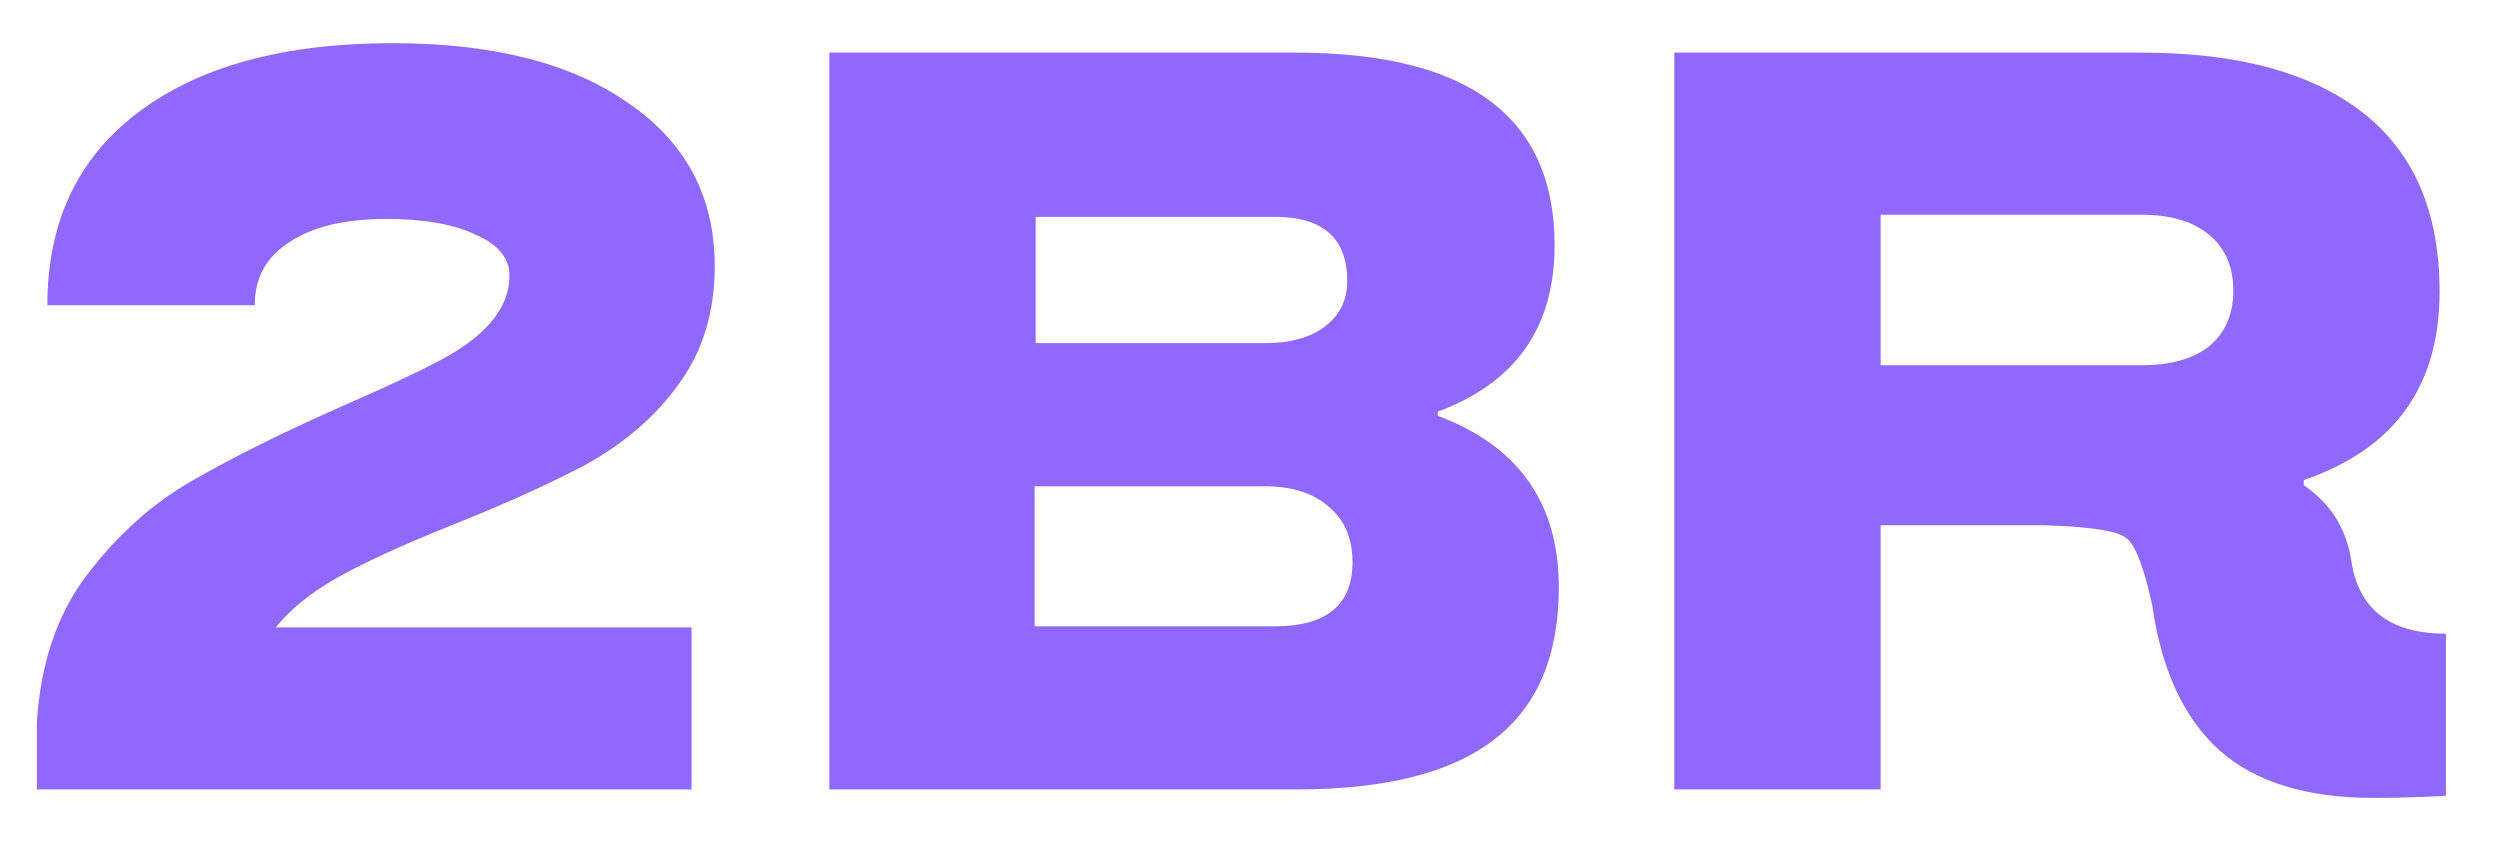 <svg width="38" height="13" viewBox="0 0 38 13" fill="none" xmlns="http://www.w3.org/2000/svg">
<path d="M6.864 7.984C6.096 8.293 5.515 8.56 5.12 8.784C4.725 9.008 4.416 9.259 4.192 9.536H10.512V12H0.56V10.992C0.613 10.096 0.864 9.349 1.312 8.752C1.781 8.133 2.315 7.653 2.912 7.312C3.541 6.949 4.315 6.565 5.232 6.16C5.819 5.904 6.277 5.691 6.608 5.52C7.365 5.136 7.744 4.693 7.744 4.192C7.744 3.925 7.573 3.717 7.232 3.568C6.901 3.408 6.448 3.328 5.872 3.328C5.243 3.328 4.752 3.445 4.4 3.68C4.048 3.904 3.872 4.224 3.872 4.64H0.72C0.72 3.381 1.179 2.405 2.096 1.712C3.024 1.008 4.315 0.656 5.968 0.656C7.493 0.656 8.688 0.96 9.552 1.568C10.427 2.165 10.864 2.992 10.864 4.048C10.864 4.752 10.677 5.355 10.304 5.856C9.963 6.325 9.509 6.72 8.944 7.04C8.411 7.328 7.717 7.643 6.864 7.984Z" fill="#9068FC"/>
<path d="M23.694 8.928C23.694 9.973 23.364 10.747 22.702 11.248C22.052 11.749 21.049 12 19.694 12H12.606V0.8H19.694C22.318 0.8 23.63 1.776 23.63 3.728C23.63 4.976 23.038 5.819 21.854 6.256V6.32C23.081 6.779 23.694 7.648 23.694 8.928ZM19.374 3.296H15.742V5.216H19.23C19.614 5.216 19.918 5.131 20.142 4.96C20.366 4.789 20.478 4.56 20.478 4.272C20.478 3.621 20.11 3.296 19.374 3.296ZM20.558 8.544C20.558 8.181 20.436 7.899 20.19 7.696C19.956 7.493 19.636 7.392 19.23 7.392H15.726V9.52H19.374C20.164 9.52 20.558 9.195 20.558 8.544Z" fill="#9068FC"/>
<path d="M37.178 9.632V12.096C36.815 12.117 36.447 12.128 36.074 12.128C35.061 12.128 34.282 11.888 33.738 11.408C33.194 10.917 32.853 10.181 32.714 9.2C32.586 8.613 32.453 8.272 32.314 8.176C32.186 8.069 31.77 8.005 31.066 7.984H28.586V12H25.45V0.8H32.554C34.015 0.8 35.135 1.104 35.914 1.712C36.693 2.32 37.082 3.227 37.082 4.432C37.082 5.872 36.394 6.827 35.018 7.296V7.376C35.423 7.653 35.663 8.032 35.738 8.512C35.845 9.259 36.325 9.632 37.178 9.632ZM28.586 3.264V5.552H32.554C32.991 5.552 33.333 5.456 33.578 5.264C33.823 5.061 33.946 4.779 33.946 4.416C33.946 4.053 33.823 3.771 33.578 3.568C33.333 3.365 32.991 3.264 32.554 3.264H28.586Z" fill="#9068FC"/>
</svg>
